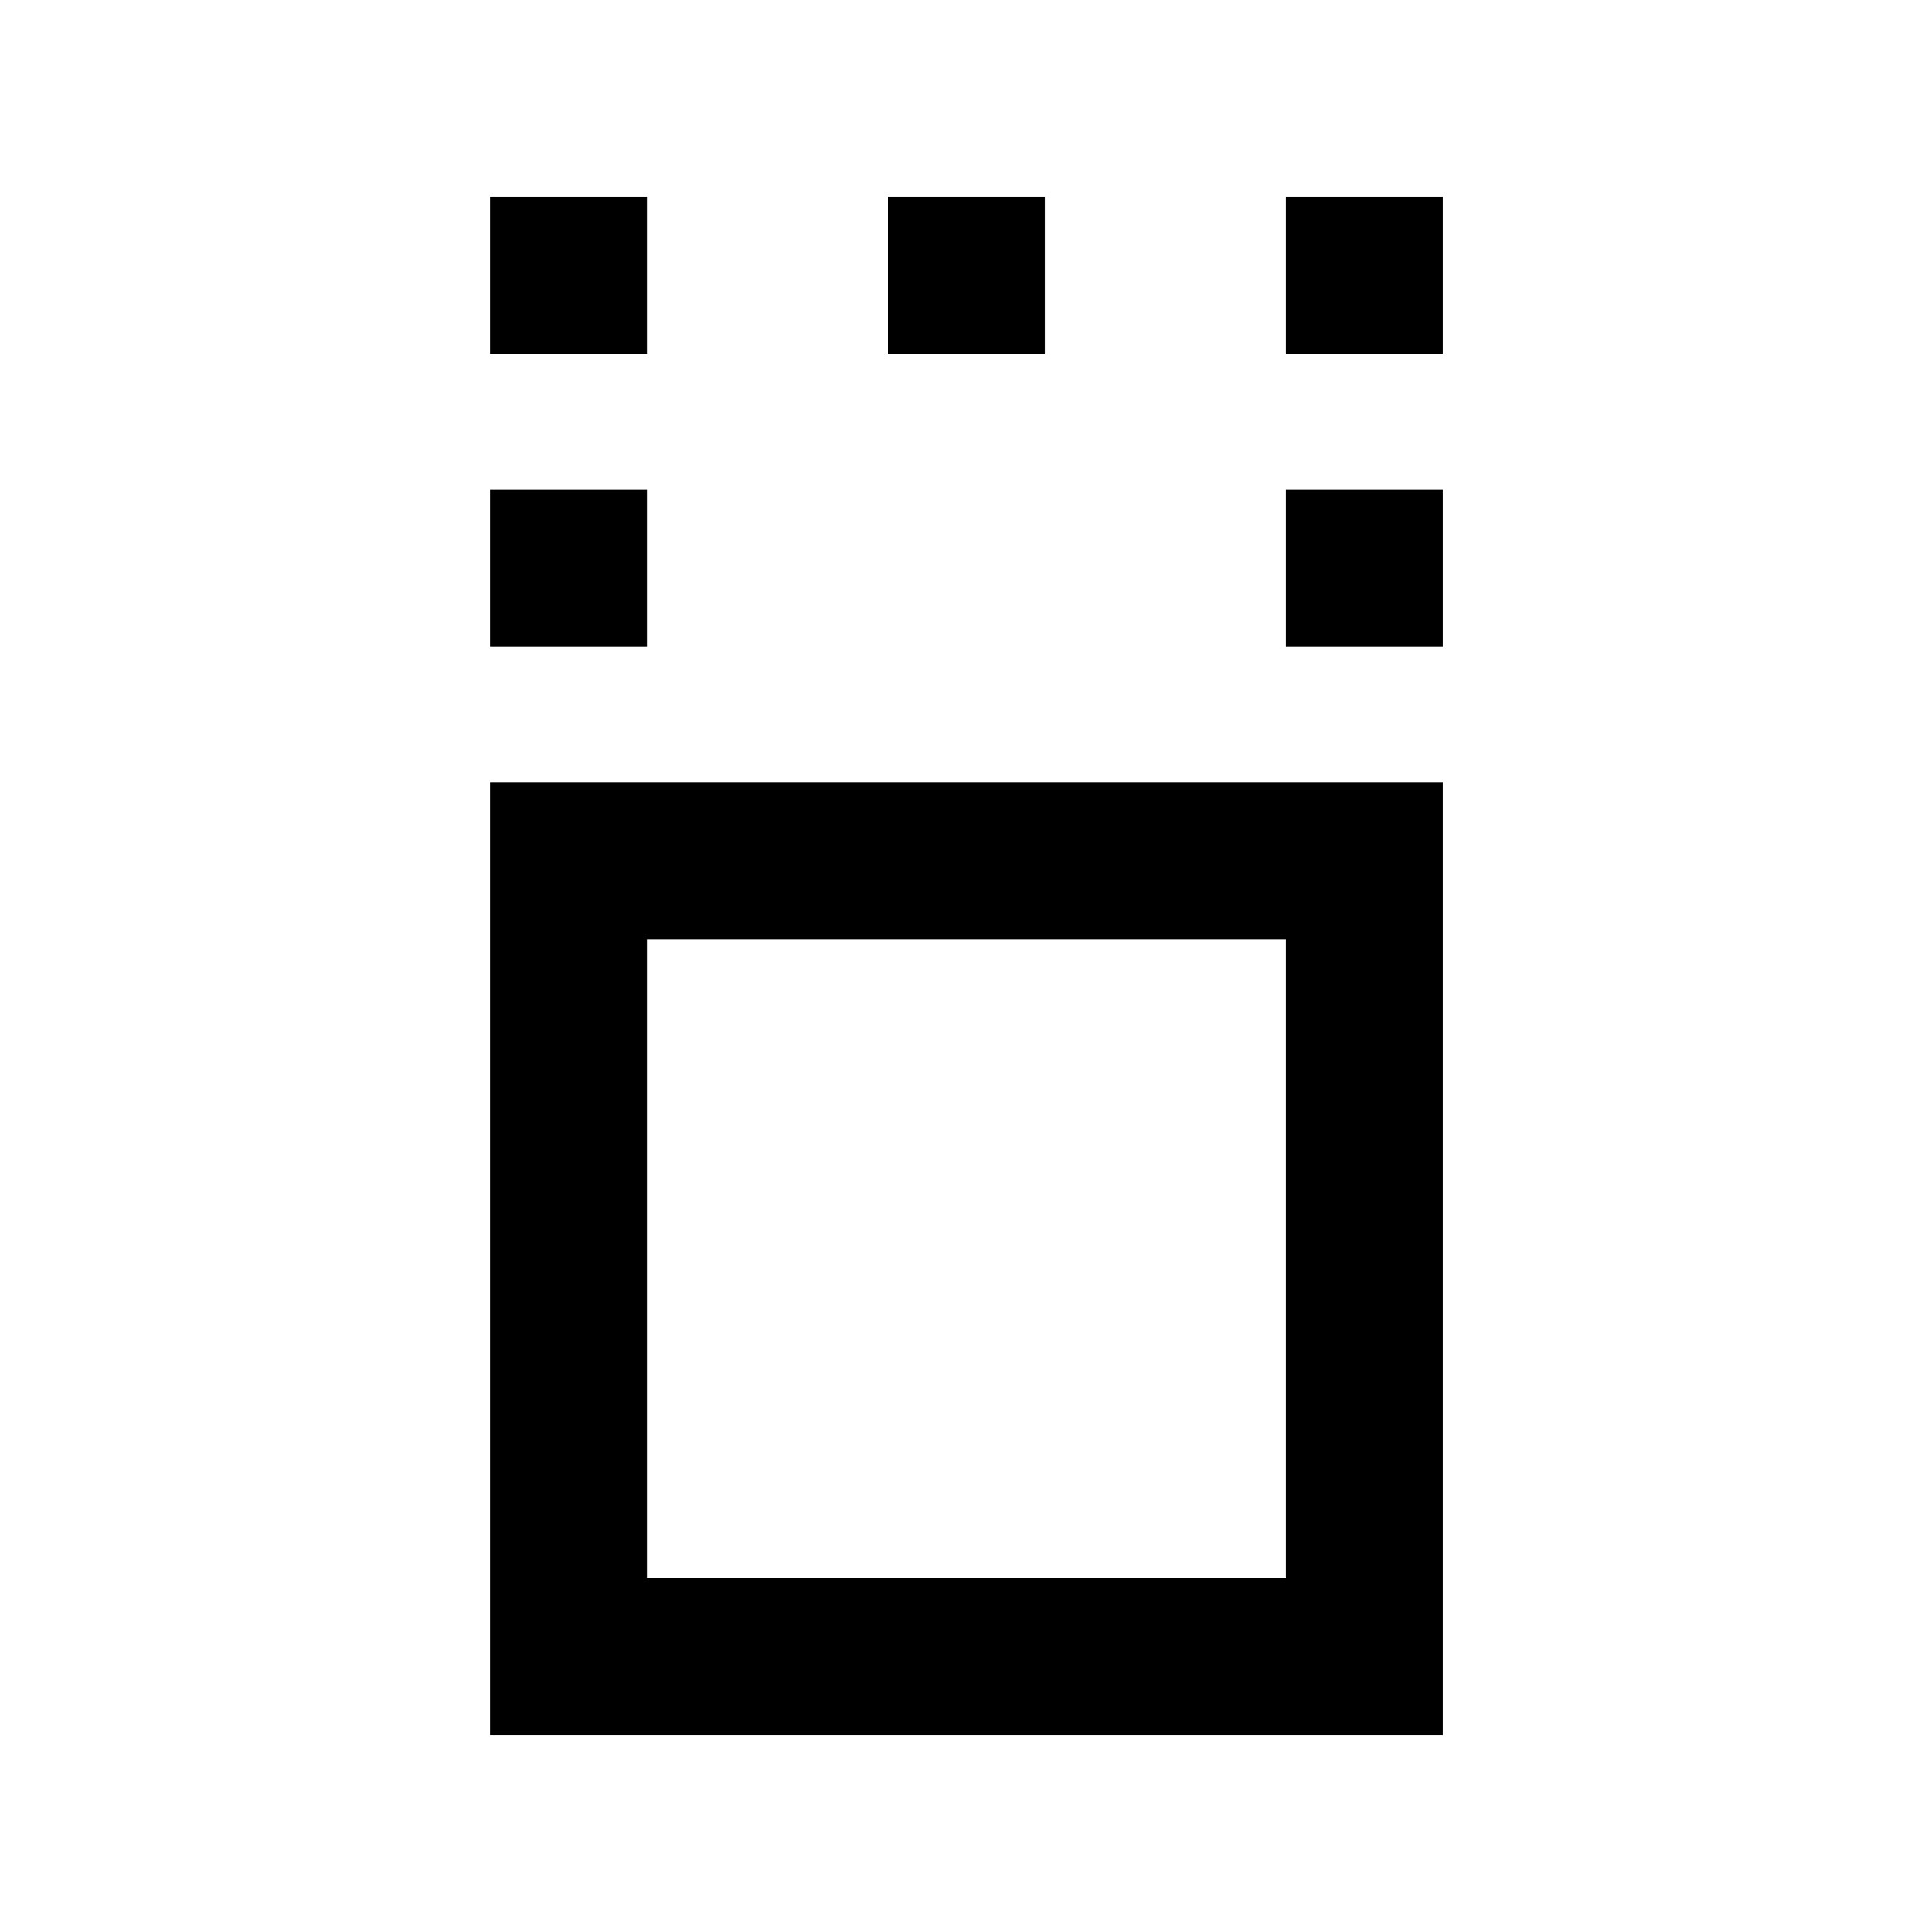 <svg xmlns="http://www.w3.org/2000/svg" height="20" viewBox="0 -960 960 960" width="20"><path d="M243.54-97.87v-473.39h473.39v473.39H243.54Zm78-78h317.39v-317.39H321.54v317.39Zm-78-462.83v-78h78v78h-78Zm395.39 0v-78h78v78h-78ZM243.54-784.13v-78h78v78h-78Zm197.7 0v-78h78v78h-78Zm197.69 0v-78h78v78h-78ZM480.24-334.57Z"/></svg>
